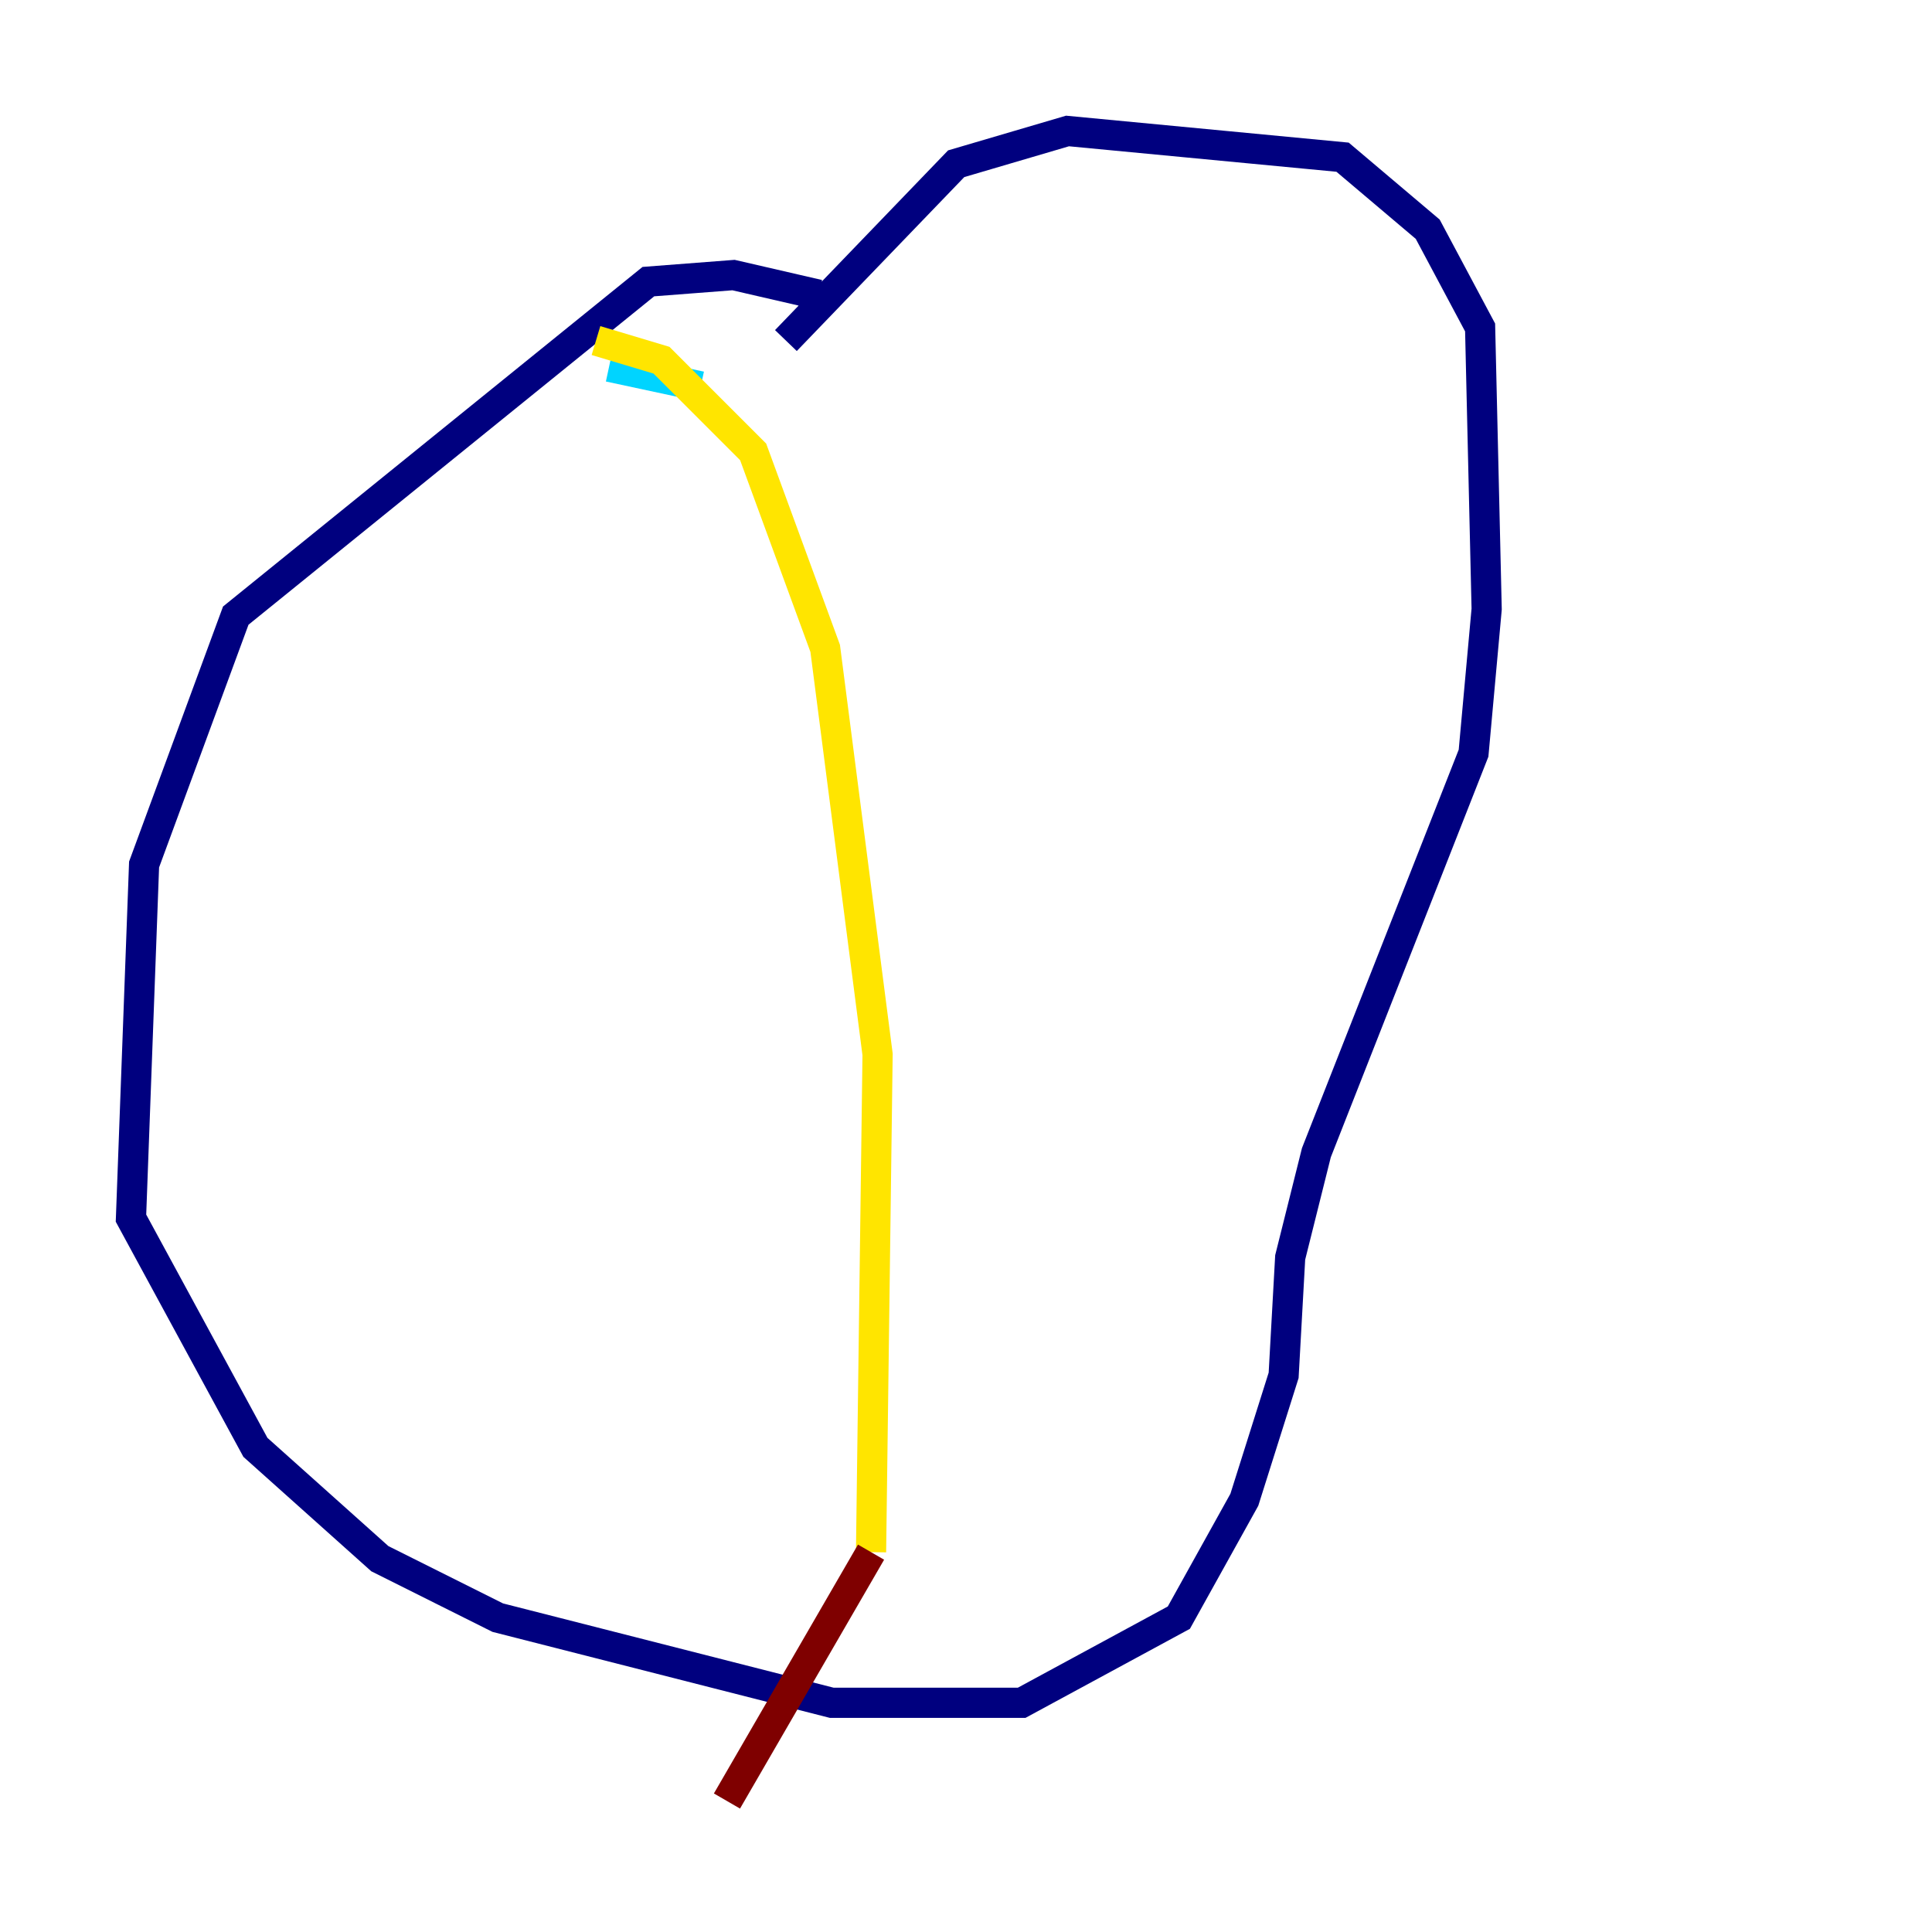 <?xml version="1.0" encoding="utf-8" ?>
<svg baseProfile="tiny" height="128" version="1.2" viewBox="0,0,128,128" width="128" xmlns="http://www.w3.org/2000/svg" xmlns:ev="http://www.w3.org/2001/xml-events" xmlns:xlink="http://www.w3.org/1999/xlink"><defs /><polyline fill="none" points="54.237,19.525 48.597,18.224 42.956,18.658 15.62,40.786 9.546,57.275 8.678,80.705 16.922,95.891 25.166,103.268 32.976,107.173 55.105,112.814 67.688,112.814 78.102,107.173 82.441,99.363 85.044,91.119 85.478,83.308 87.214,76.366 97.627,49.898 98.495,40.352 98.061,21.695 94.59,15.186 88.949,10.414 70.725,8.678 63.349,10.848 52.068,22.563" stroke="#00007f" stroke-width="2" /><polyline fill="none" points="46.427,25.6 40.352,24.298" stroke="#00d4ff" stroke-width="2" /><polyline fill="none" points="39.485,22.563 43.824,23.864 49.898,29.939 54.671,42.956 58.142,69.858 57.709,102.834" stroke="#ffe500" stroke-width="2" /><polyline fill="none" points="57.709,102.834 48.163,119.322" stroke="#7f0000" stroke-width="2" /></svg>